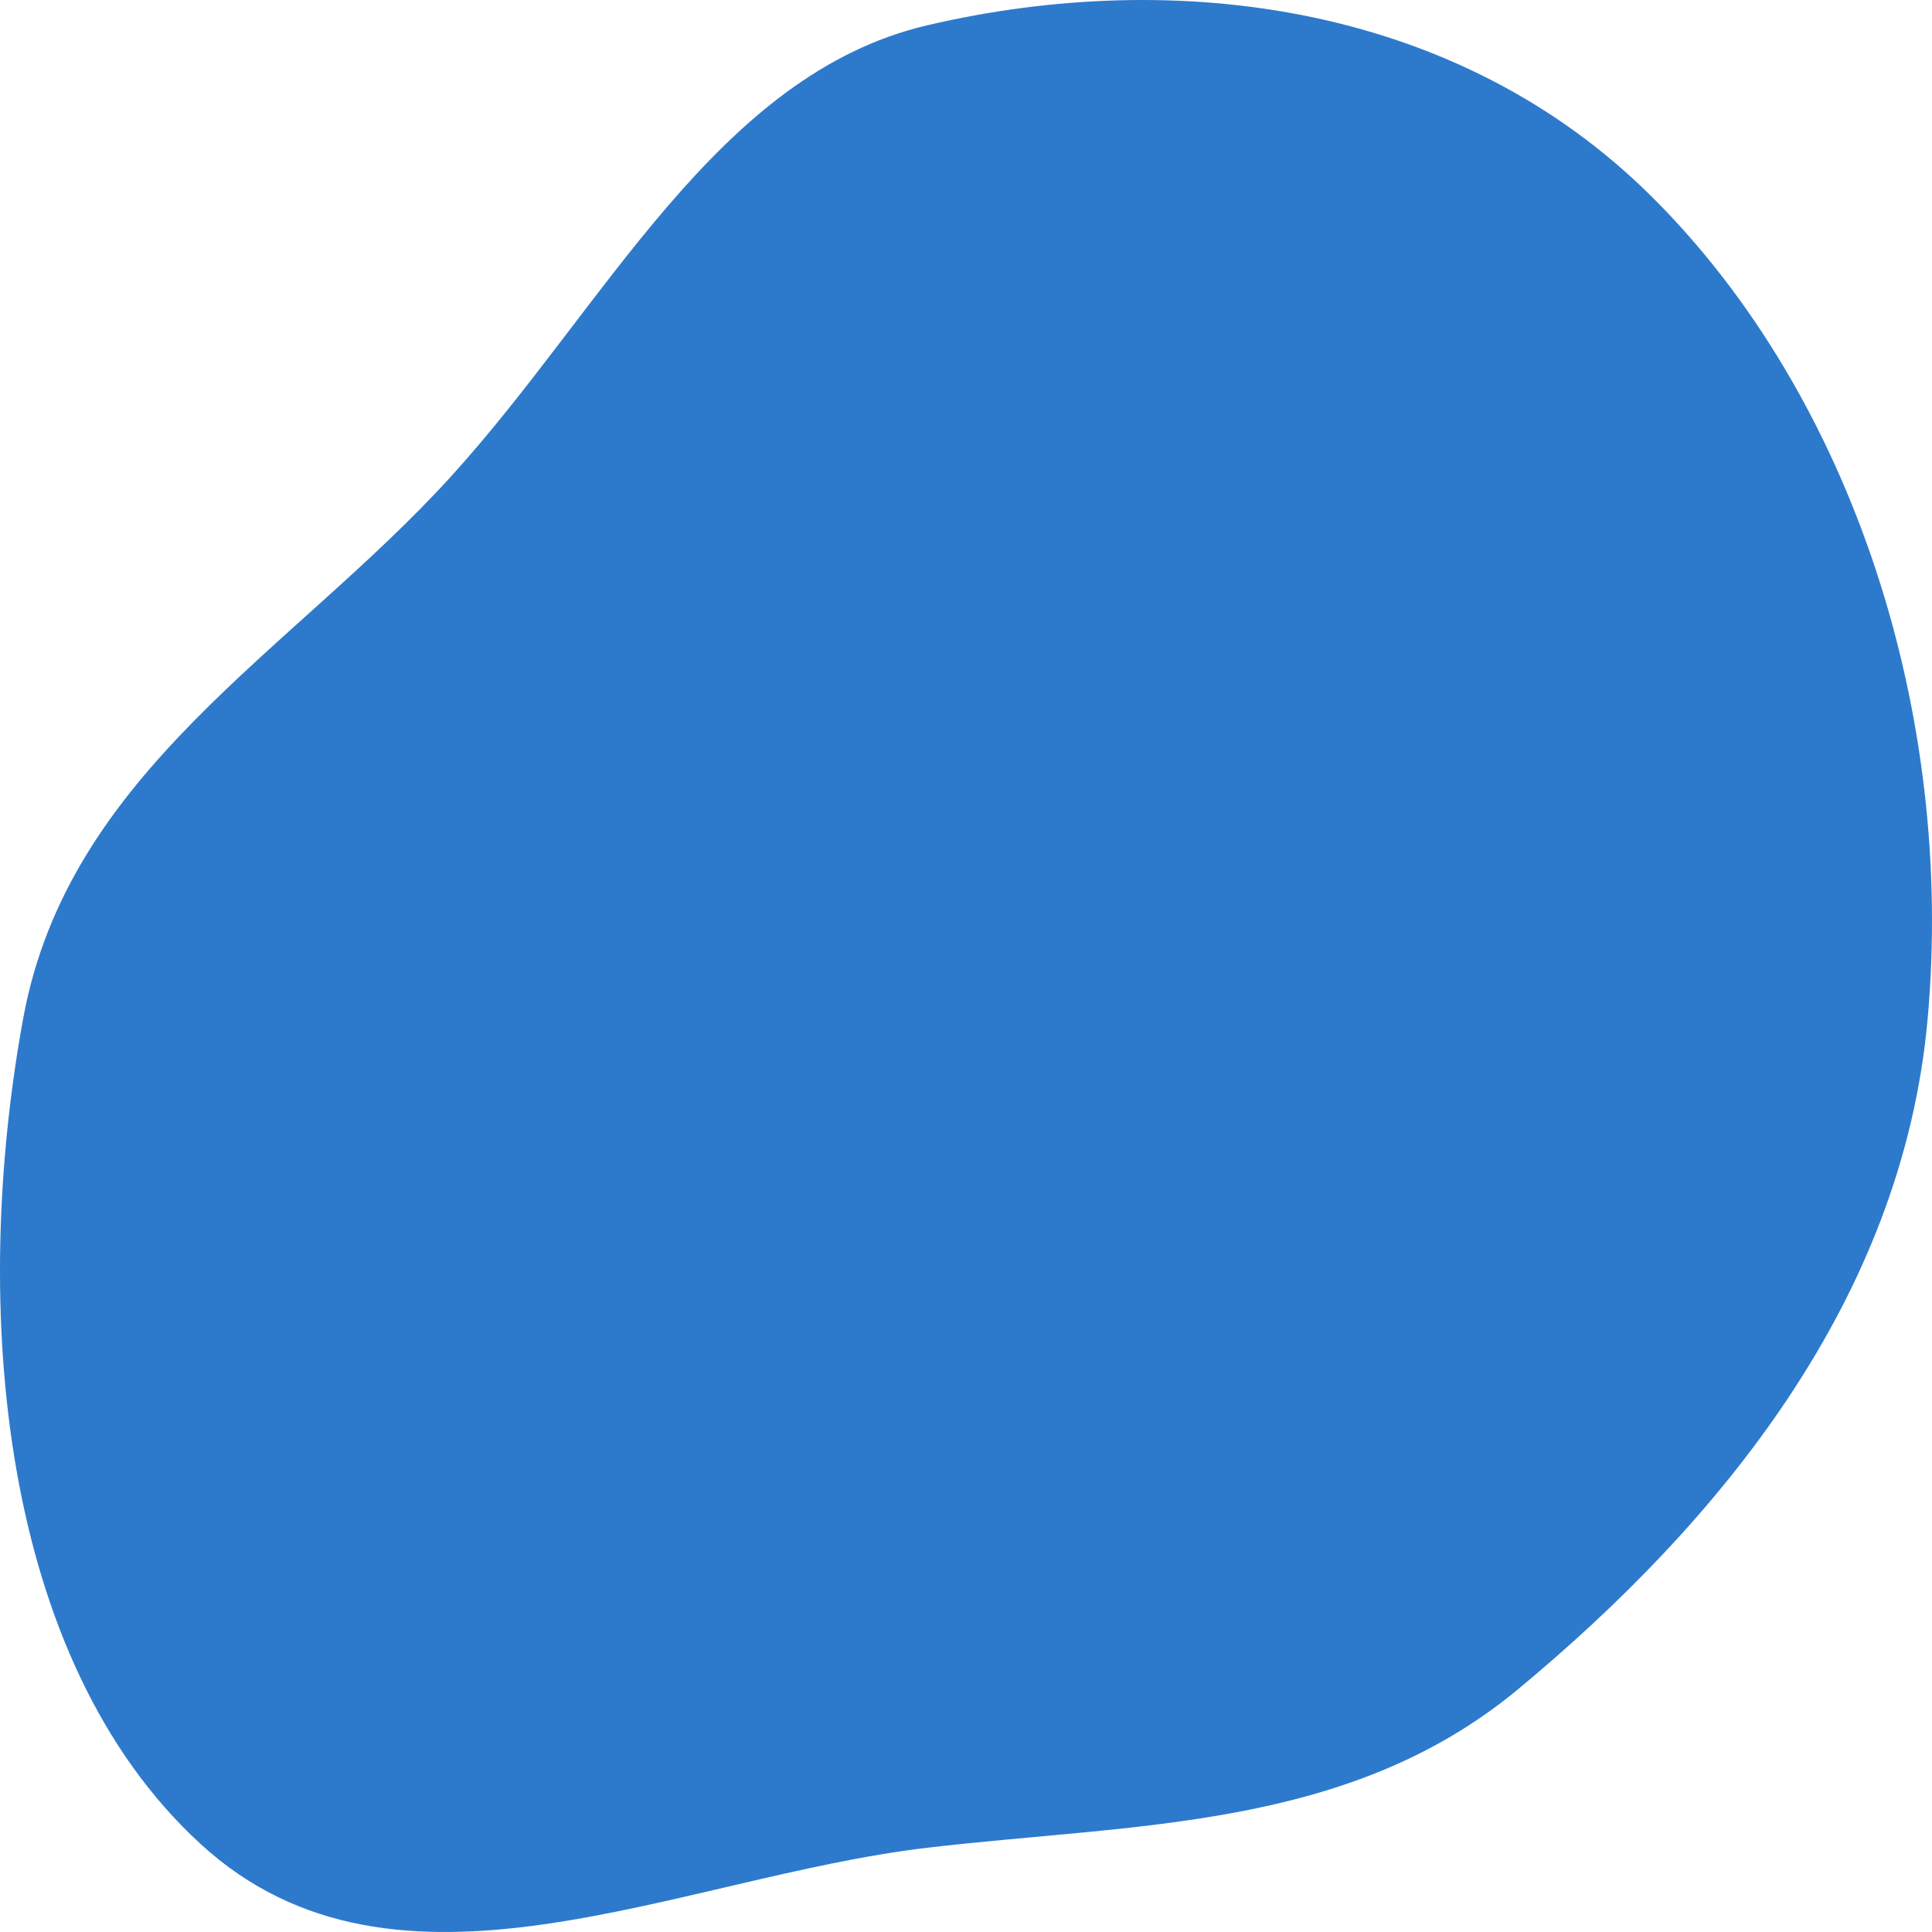 <svg width="220" height="220" viewBox="0 0 220 220" fill="none" xmlns="http://www.w3.org/2000/svg">
<path fill-rule="evenodd" clip-rule="evenodd" d="M105.623 2.871C134.207 -3.804 166.102 0.555 188.067 22.374C211.08 45.235 222.596 81.455 219.506 115.999C216.64 148.038 195.767 173.371 172.862 192.358C153.525 208.388 129.438 207.604 105.623 210.403C77.095 213.757 45.174 230.449 22.856 209.992C-0.118 188.933 -3.365 148.828 2.634 115.999C7.769 87.897 33.138 74.267 51.304 54.313C68.92 34.962 81.617 8.477 105.623 2.871Z" fill="#2D7ACC"/>
</svg>
